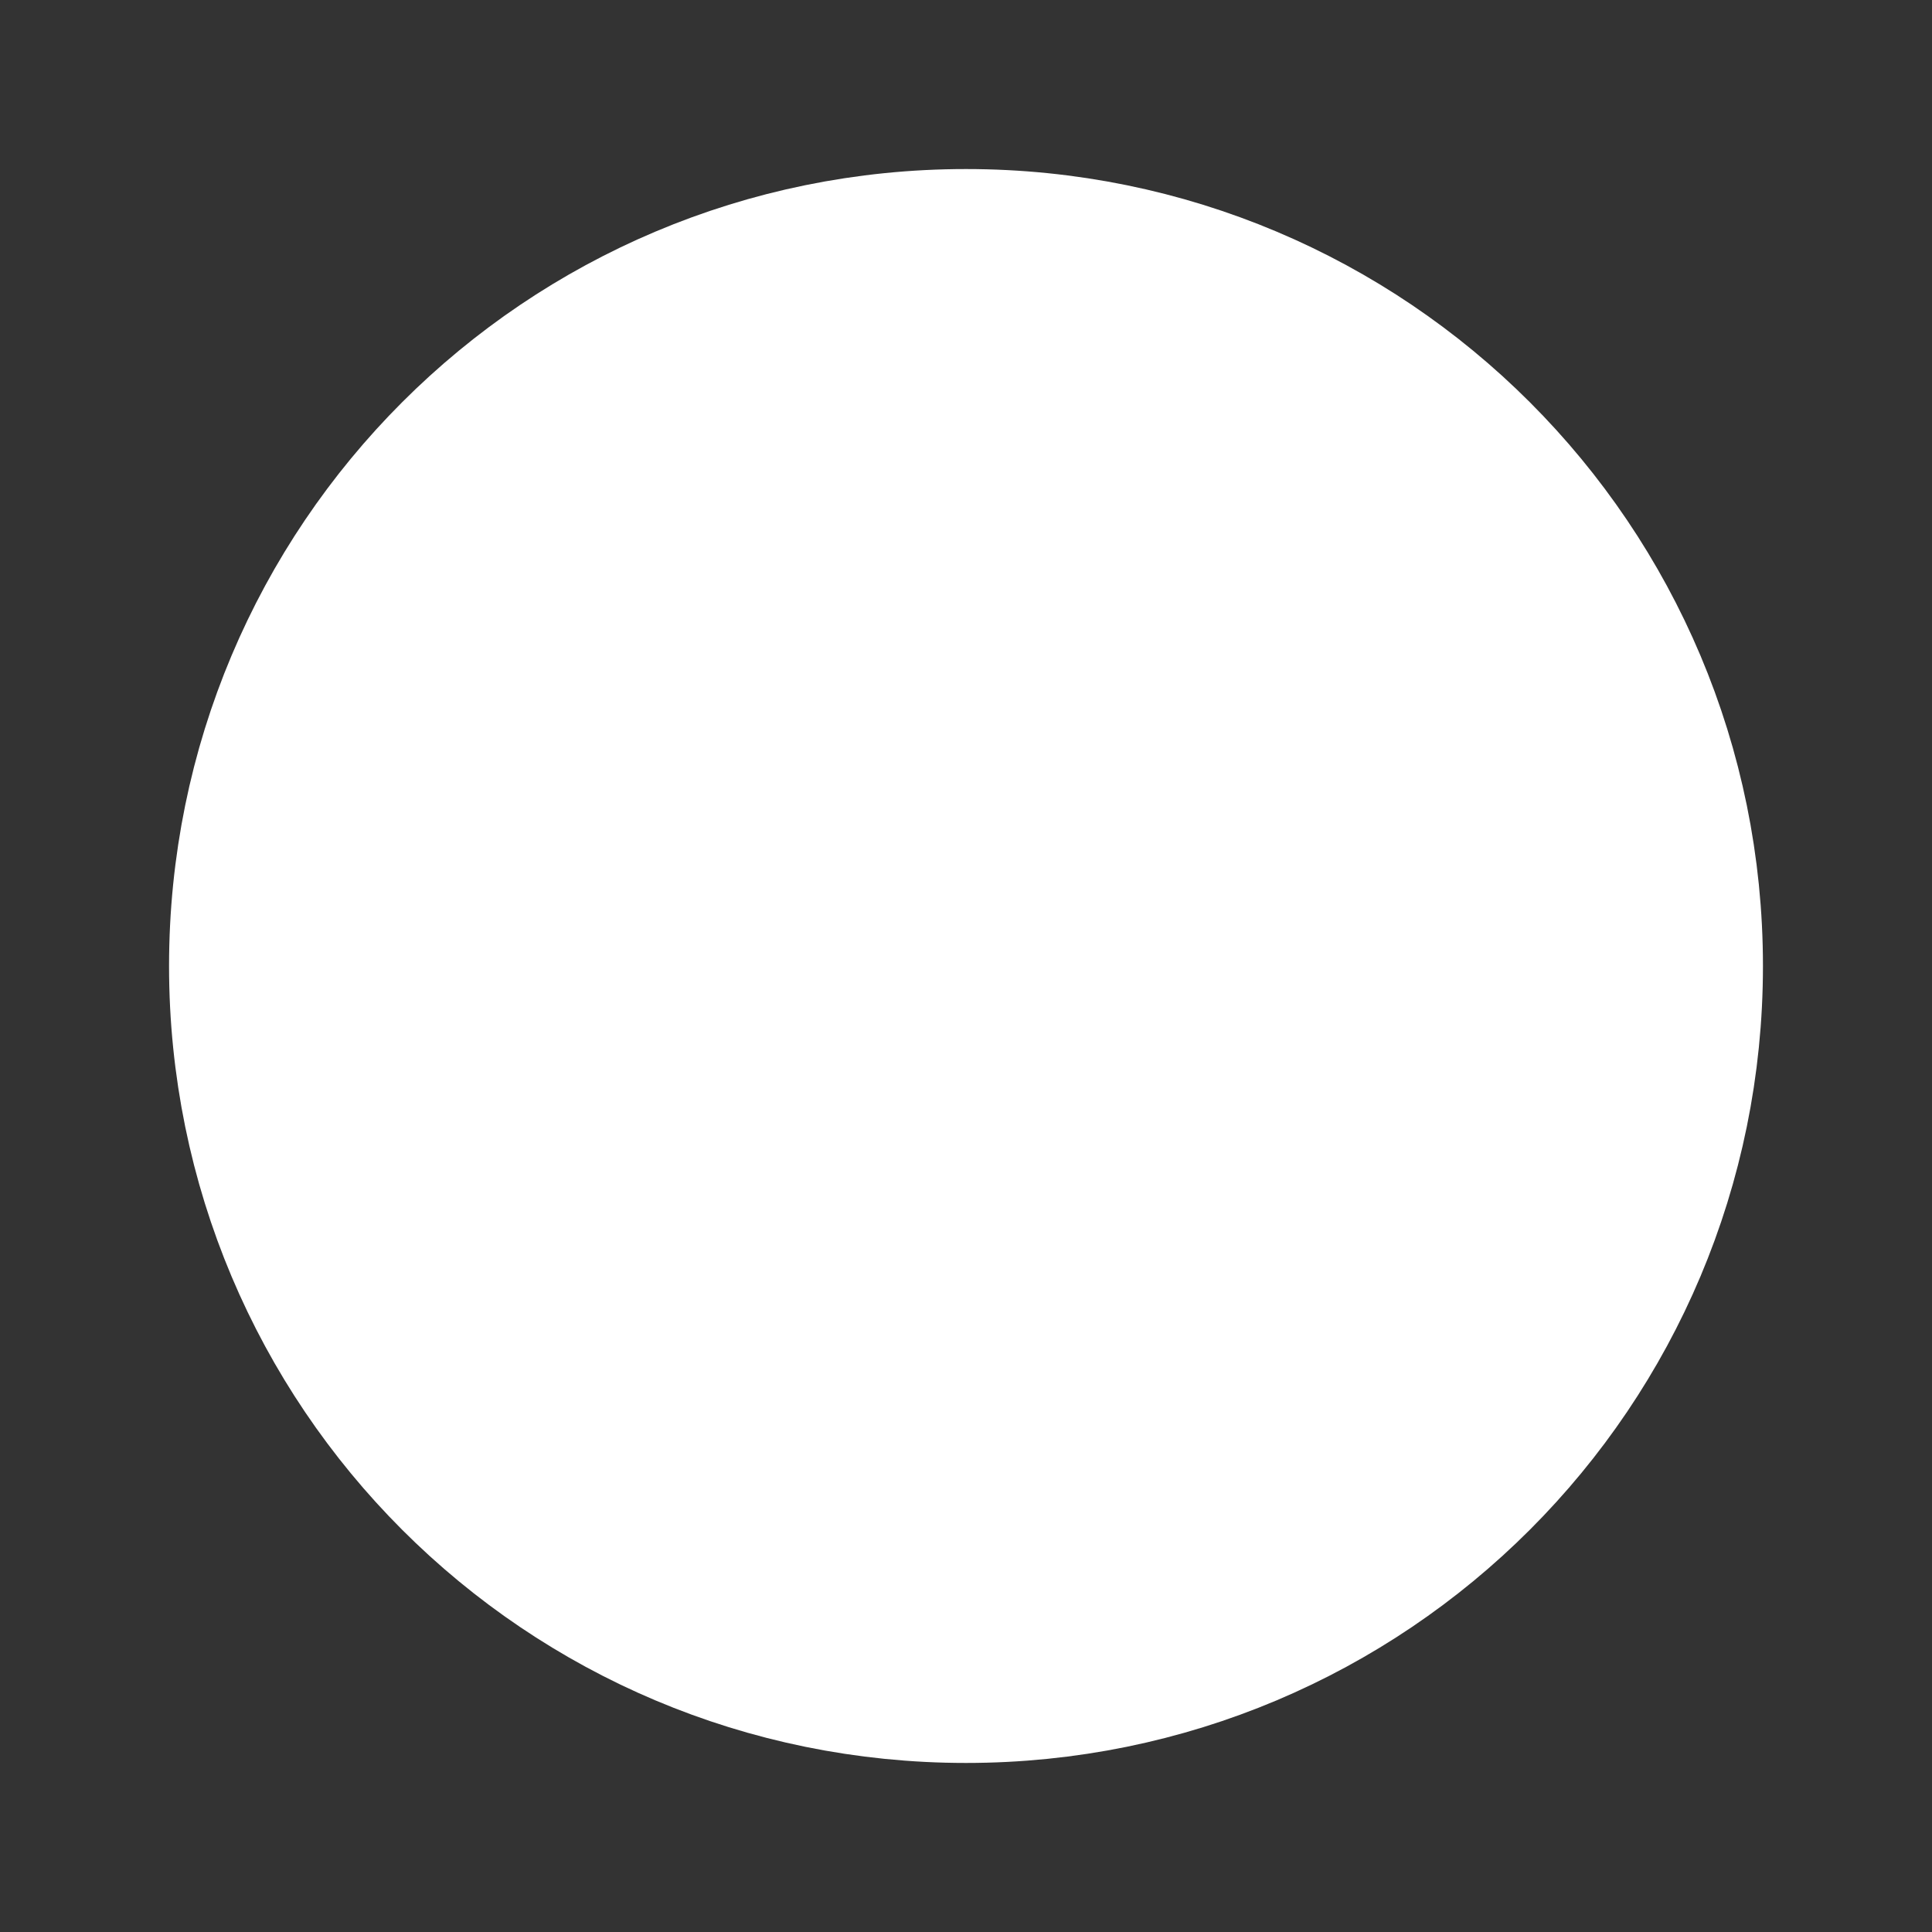 <?xml version="1.0" encoding="utf-8"?>
<!-- Generator: Adobe Illustrator 18.1.0, SVG Export Plug-In . SVG Version: 6.00 Build 0)  -->
<svg version="1.1" id="Layer_1" xmlns="http://www.w3.org/2000/svg" xmlns:xlink="http://www.w3.org/1999/xlink" x="0px" y="0px"
	 viewBox="0 0 80 80" enable-background="new 0 0 80 80" xml:space="preserve">
<rect x="0" y="0" width="80" height="80" fill="#333333" stroke="none"/>
<path fill="#FFFFFF" stroke="#FFFFFF" stroke-width="6" stroke-miterlimit="10" d="M40,10c16.6,0,30,13.4,30,30S56.6,70,40,70
	S10,56.6,10,40S23.4,10,40,10"/>
<line fill="#FFFFFF" stroke="#FFFFFF" stroke-width="6" stroke-miterlimit="10" x1="40" y1="24" x2="40" y2="56"/>
<line fill="#FFFFFF" stroke="#FFFFFF" stroke-width="6" stroke-miterlimit="10" x1="24" y1="40" x2="56" y2="40"/>
</svg>
